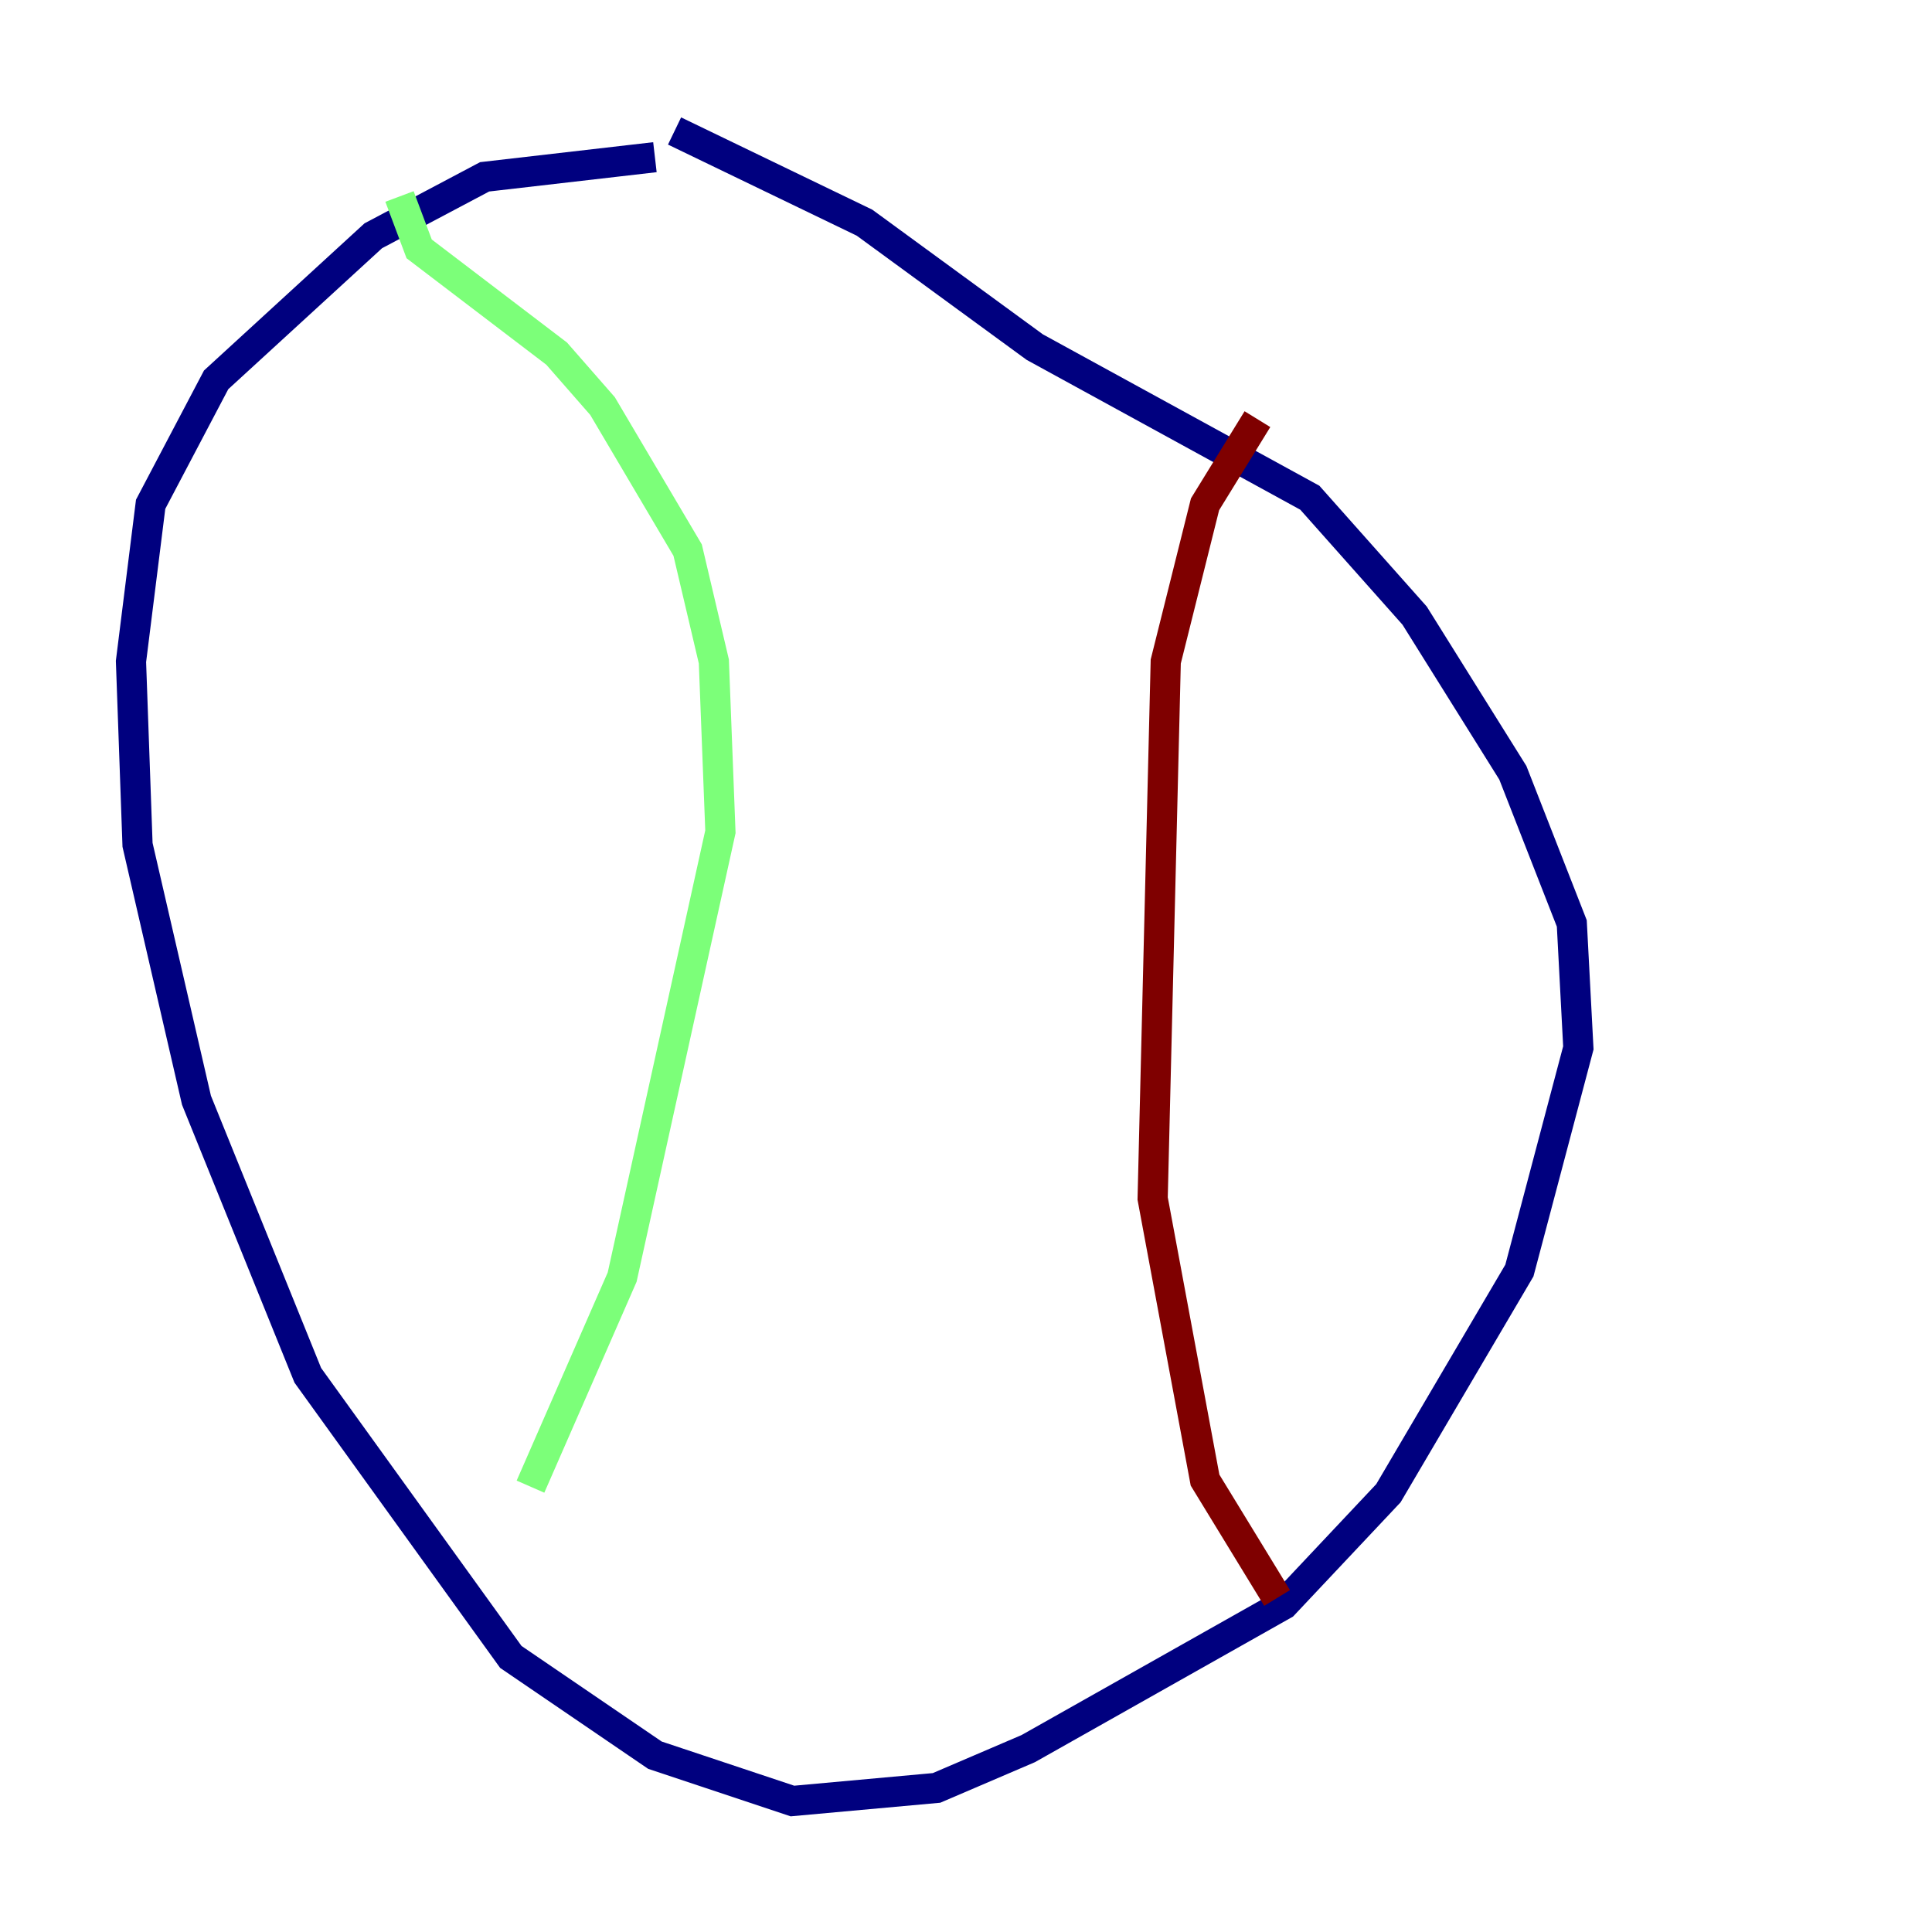<?xml version="1.0" encoding="utf-8" ?>
<svg baseProfile="tiny" height="128" version="1.2" viewBox="0,0,128,128" width="128" xmlns="http://www.w3.org/2000/svg" xmlns:ev="http://www.w3.org/2001/xml-events" xmlns:xlink="http://www.w3.org/1999/xlink"><defs /><polyline fill="none" points="43.39,10.414 32.108,11.715 24.732,15.62 14.319,25.166 9.98,33.41 8.678,43.824 9.112,55.973 13.017,72.895 20.393,91.119 33.844,109.776 43.39,116.285 52.502,119.322 62.047,118.454 68.122,115.851 85.044,106.305 91.986,98.929 100.664,84.176 104.57,69.424 104.136,61.18 100.231,51.2 93.722,40.786 86.78,32.976 68.556,22.997 57.275,14.752 44.691,8.678" stroke="#00007f" stroke-width="2" /><polyline fill="none" points="26.468,13.017 27.77,16.488 36.881,23.43 39.919,26.902 45.559,36.447 47.295,43.824 47.729,55.105 41.22,84.61 35.146,98.495" stroke="#7cff79" stroke-width="2" /><polyline fill="none" points="83.308,27.77 79.837,33.41 77.234,43.824 76.366,79.403 79.837,98.061 84.61,105.871" stroke="#7f0000" stroke-width="2" /></svg>